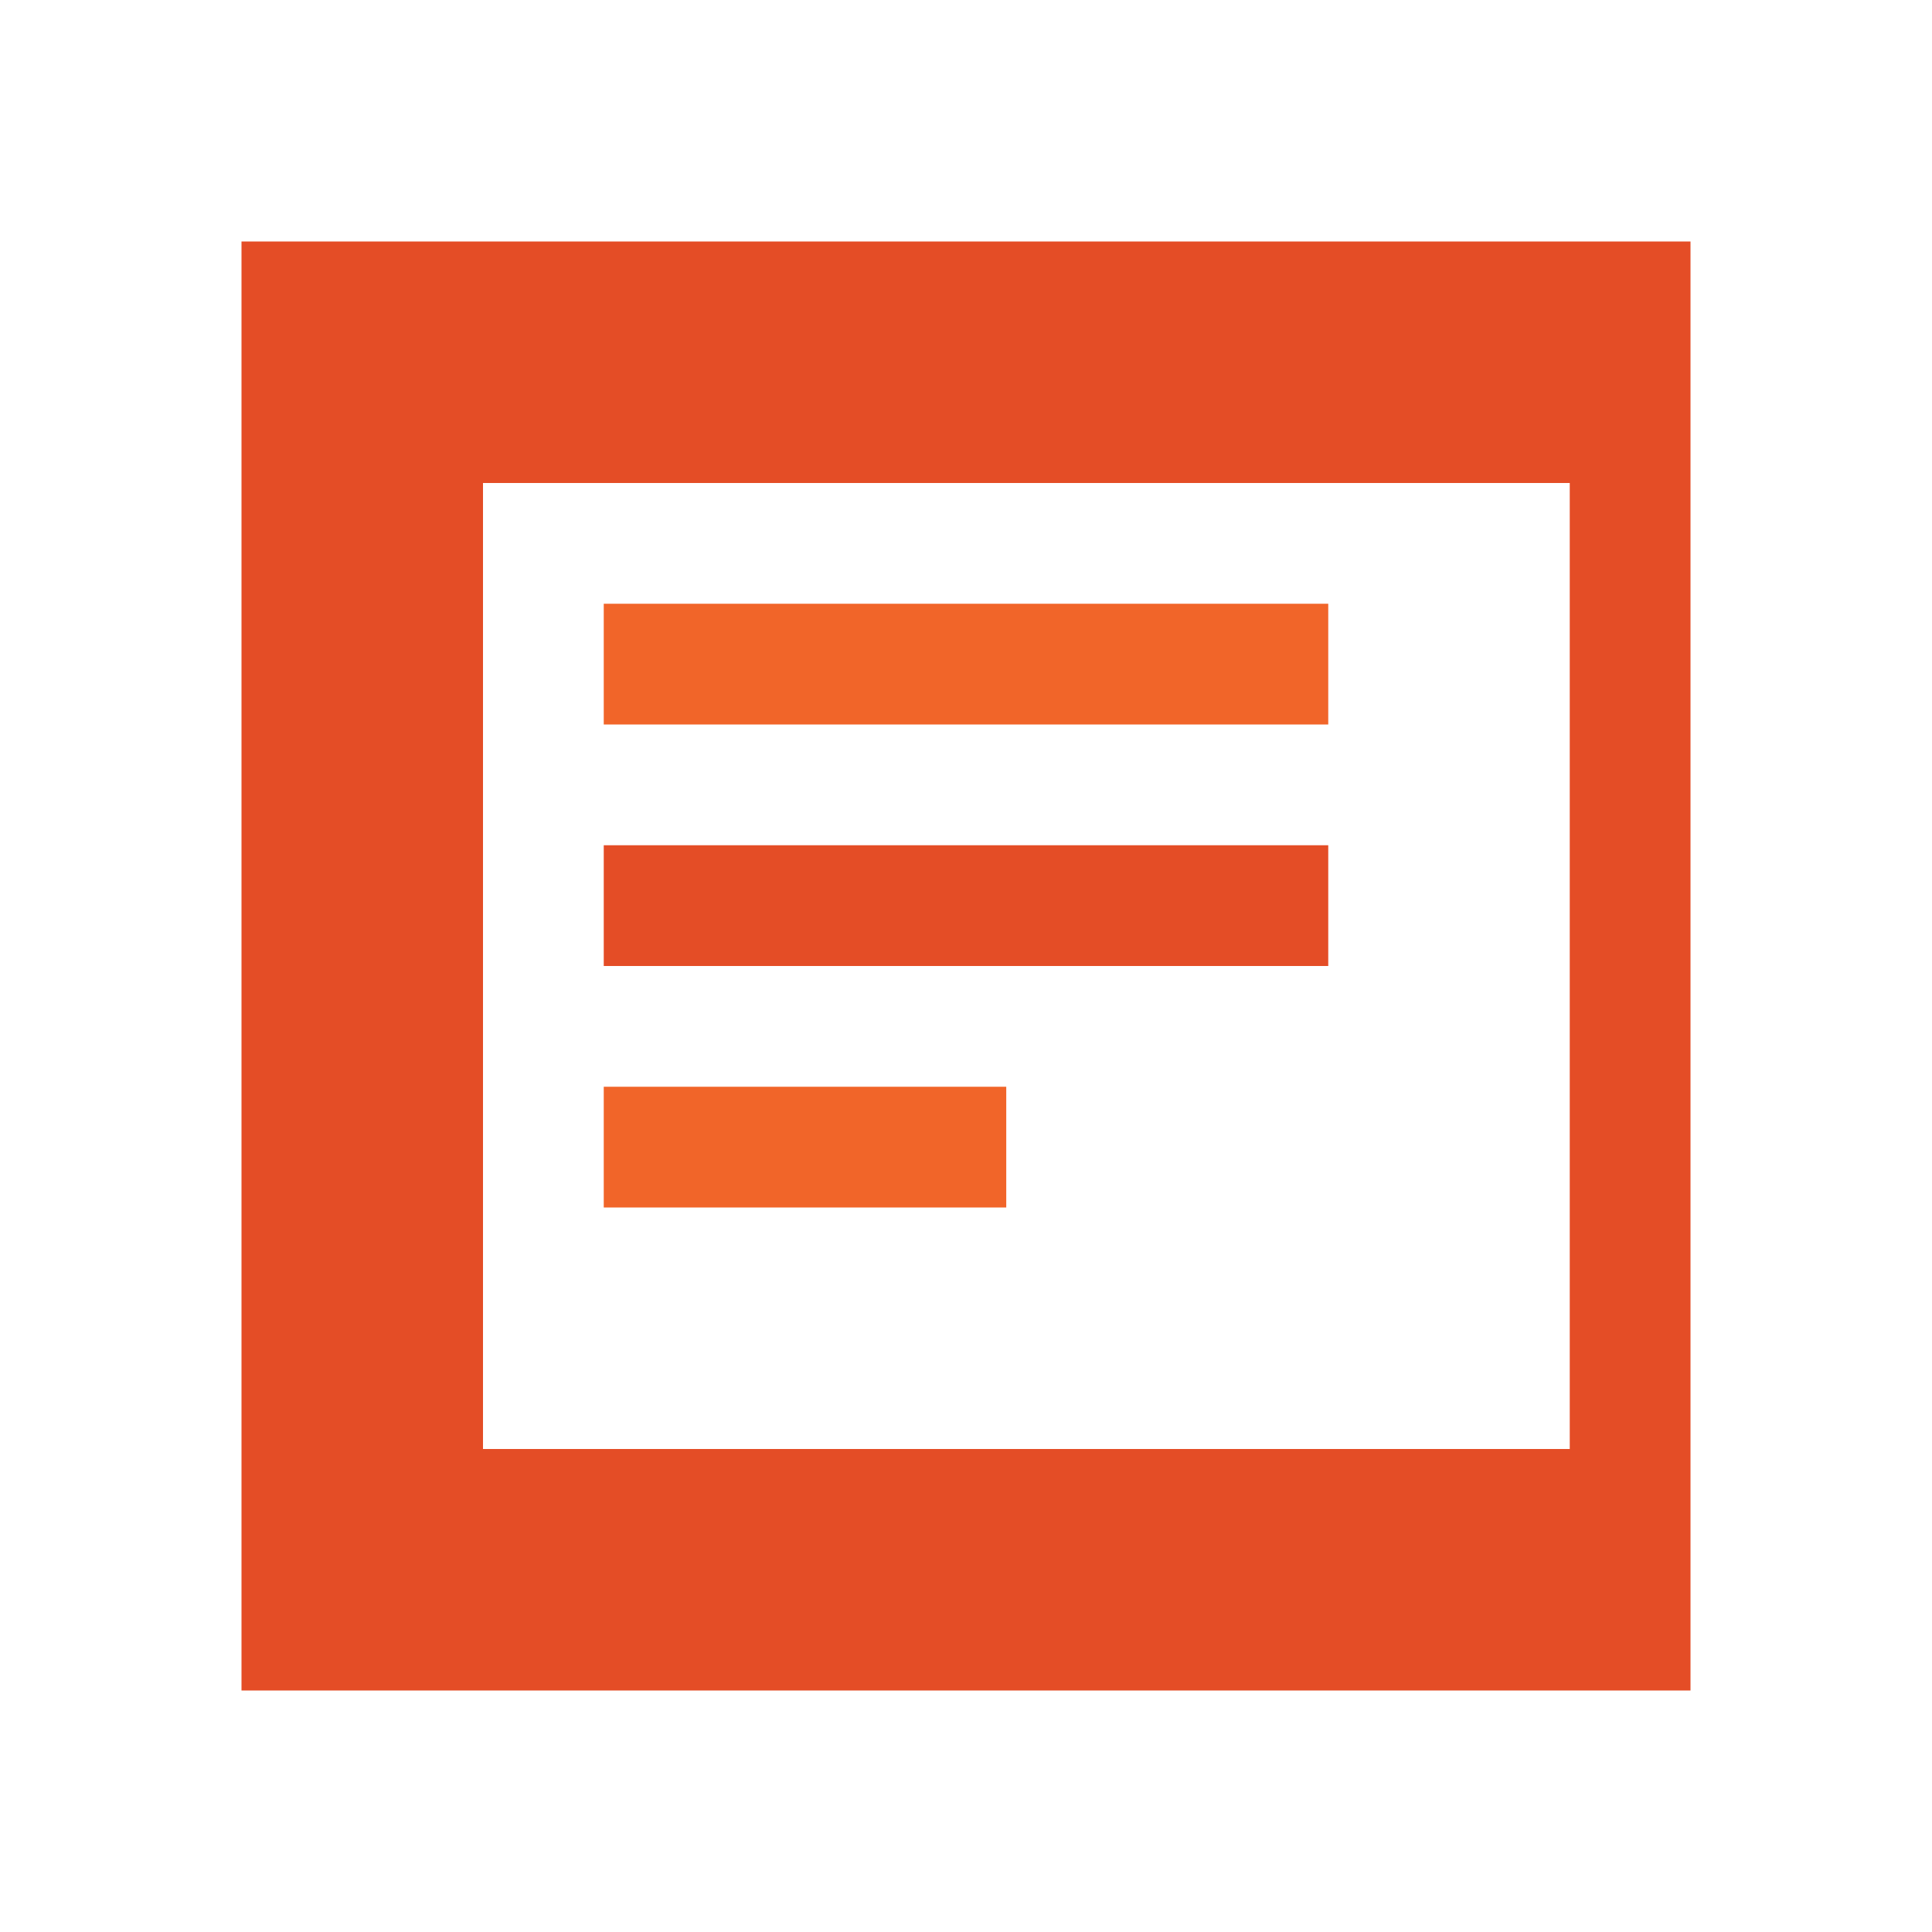 <svg xmlns="http://www.w3.org/2000/svg" viewBox="0 0 24 24" width="24" height="24">
  <path d="M3 3h18v18H3V3zm16.5 15V6H6v12h13.5z" fill="#E44D26"/>
  <path d="M7.5 7.5h9v1.5h-9z" fill="#F16529"/>
  <path d="M7.5 10.5h9v1.5h-9z" fill="#E44D26"/>
  <path d="M7.5 13.5h5v1.5h-5z" fill="#F16529"/>
</svg>
